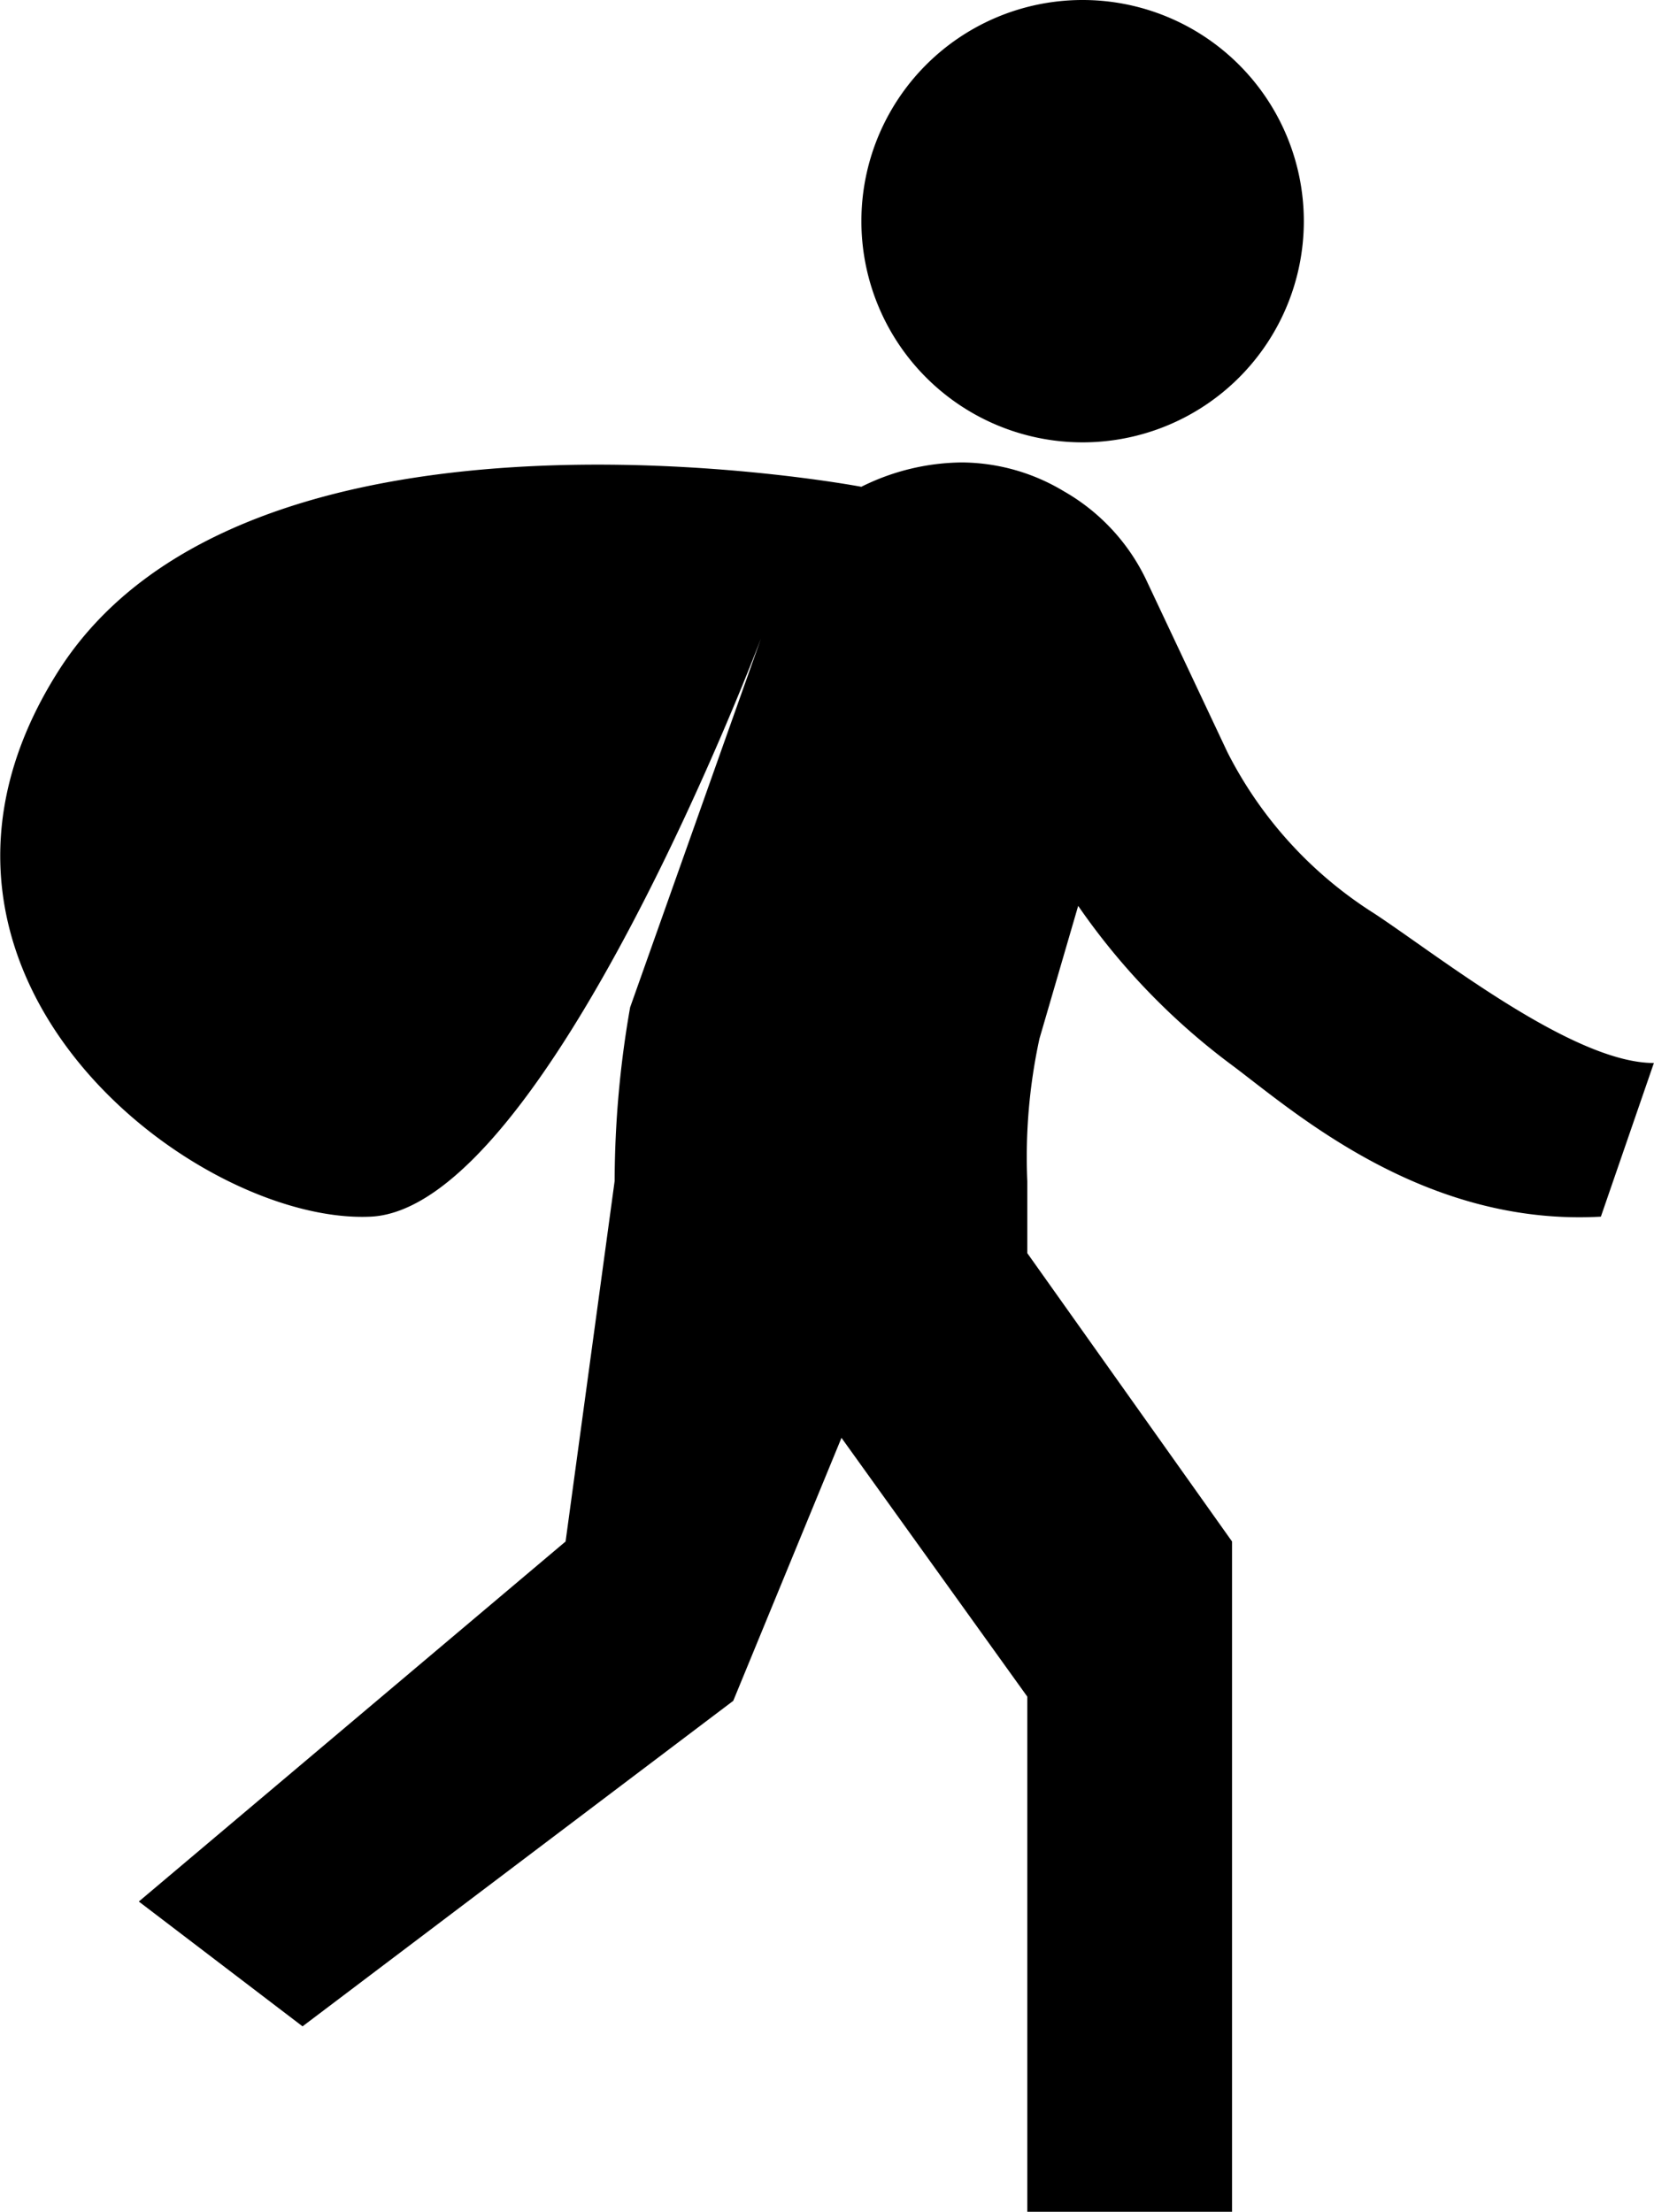 <svg xmlns="http://www.w3.org/2000/svg" width="26.498" height="35.445" viewBox="0 0 26.498 35.445">
  <path id="furto" d="M25.709,21.495c-2.853.16-4.936-1.7-5.911-2.428a10.851,10.851,0,0,1-2.463-2.552l-.62,2.127a8.933,8.933,0,0,0-.195,2.286v1.152L19.8,26.7v10.74H16.52V29.186l-2.977-4.147-1.734,4.214-6.9,5.216-2.623-2L9.123,26.7l.786-5.777a16.242,16.242,0,0,1,.248-2.782l2.095-5.907S8.813,21.363,6,21.495s-8.062-3.9-5.01-8.731S13.861,9.8,13.861,9.8a3.665,3.665,0,0,1,1.613-.39,3.2,3.2,0,0,1,1.63.461,3.241,3.241,0,0,1,1.311,1.4l1.311,2.782a6.567,6.567,0,0,0,2.357,2.587c1.046.691,3.182,2.393,4.475,2.393M17.406,2a3.544,3.544,0,1,1-3.544,3.544A3.543,3.543,0,0,1,17.406,2Z" transform="translate(-0.062 -2)"/>
</svg>

